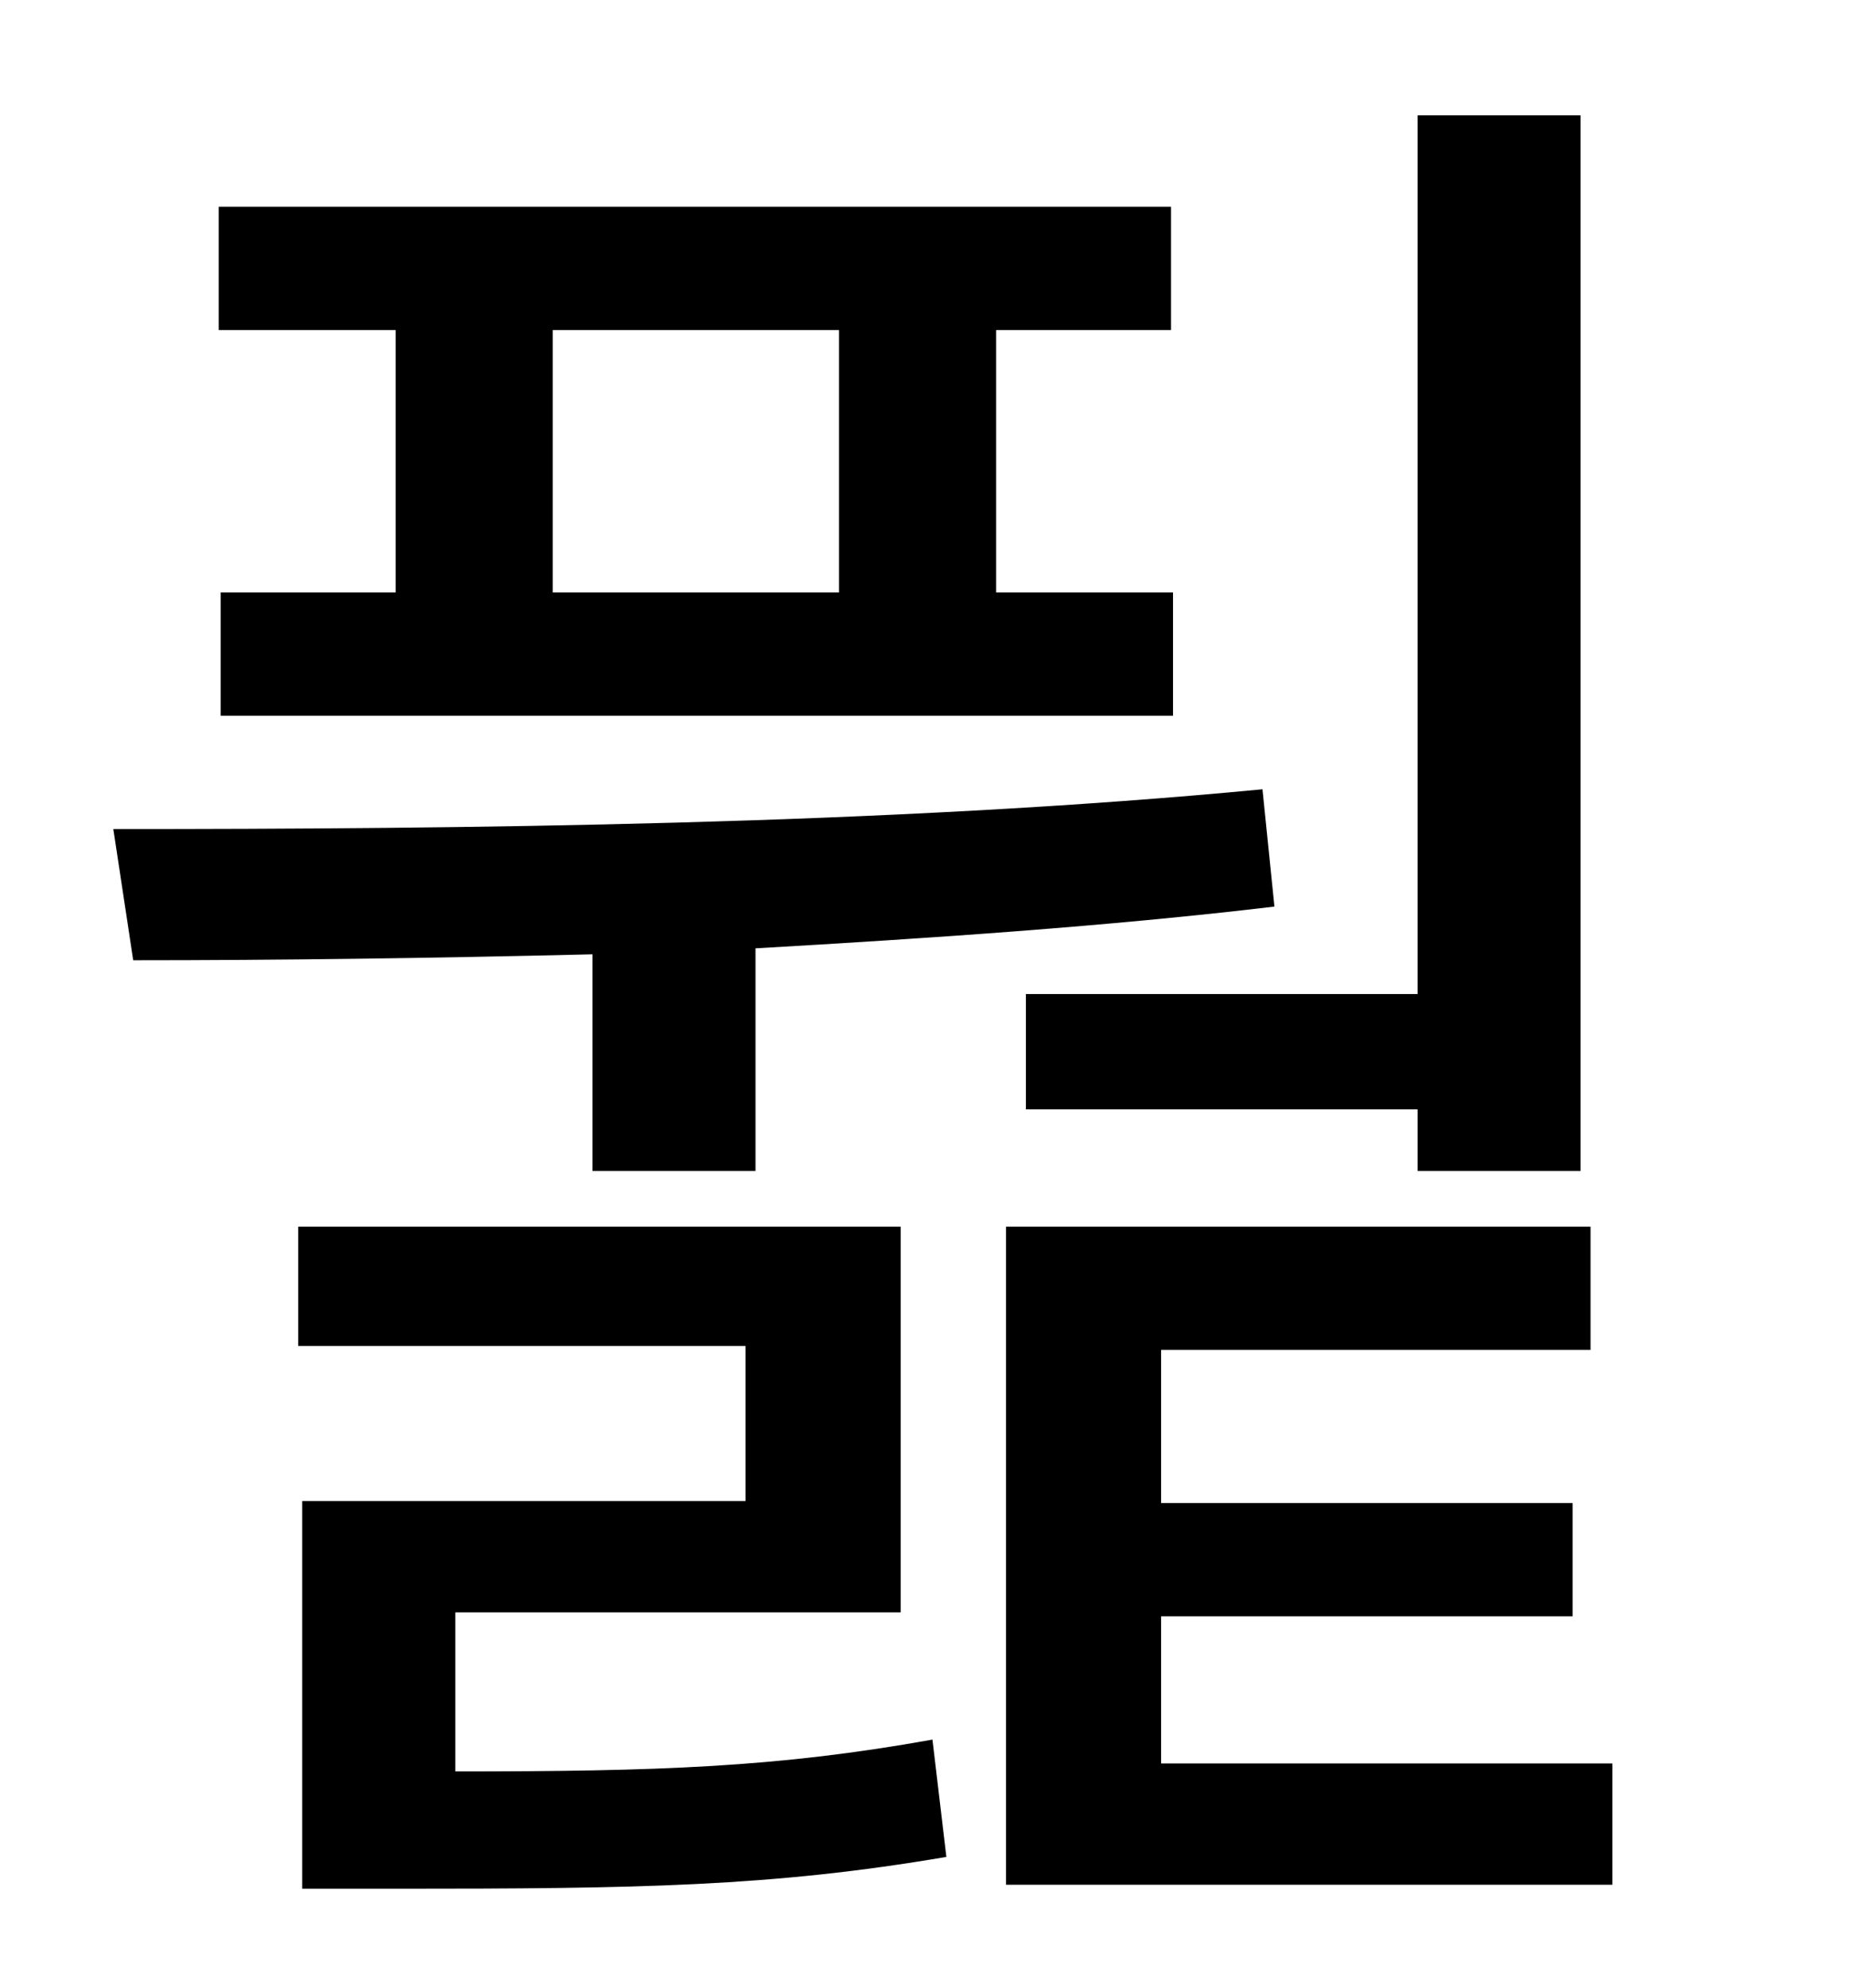 <?xml version="1.0" standalone="no"?>
<!DOCTYPE svg PUBLIC "-//W3C//DTD SVG 1.1//EN" "http://www.w3.org/Graphics/SVG/1.1/DTD/svg11.dtd" >
<svg xmlns="http://www.w3.org/2000/svg" xmlns:xlink="http://www.w3.org/1999/xlink" version="1.1" viewBox="-10 0 930 1000">
   <path fill="currentColor"
d="M506 500h197v-442h82v531h-82v-31h-197v-58zM412 298v-132h-144v132h144zM189 298v-132h-89v-62h479v62h-88v132h89v62h-479v-62h88zM288 589v-109c-82 2 -159 3 -231 3l-10 -66c174 0 390 -2 578 -20l6 59c-84 10 -174 16 -261 21v112h-82zM219 811v80
c102 0 162 -2 240 -16l7 59c-88 15 -155 16 -276 16h-48v-195h223v-78h-225v-60h303v194h-224zM574 887h227v61h-305v-331h294v62h-216v77h207v57h-207v74z" />
</svg>
